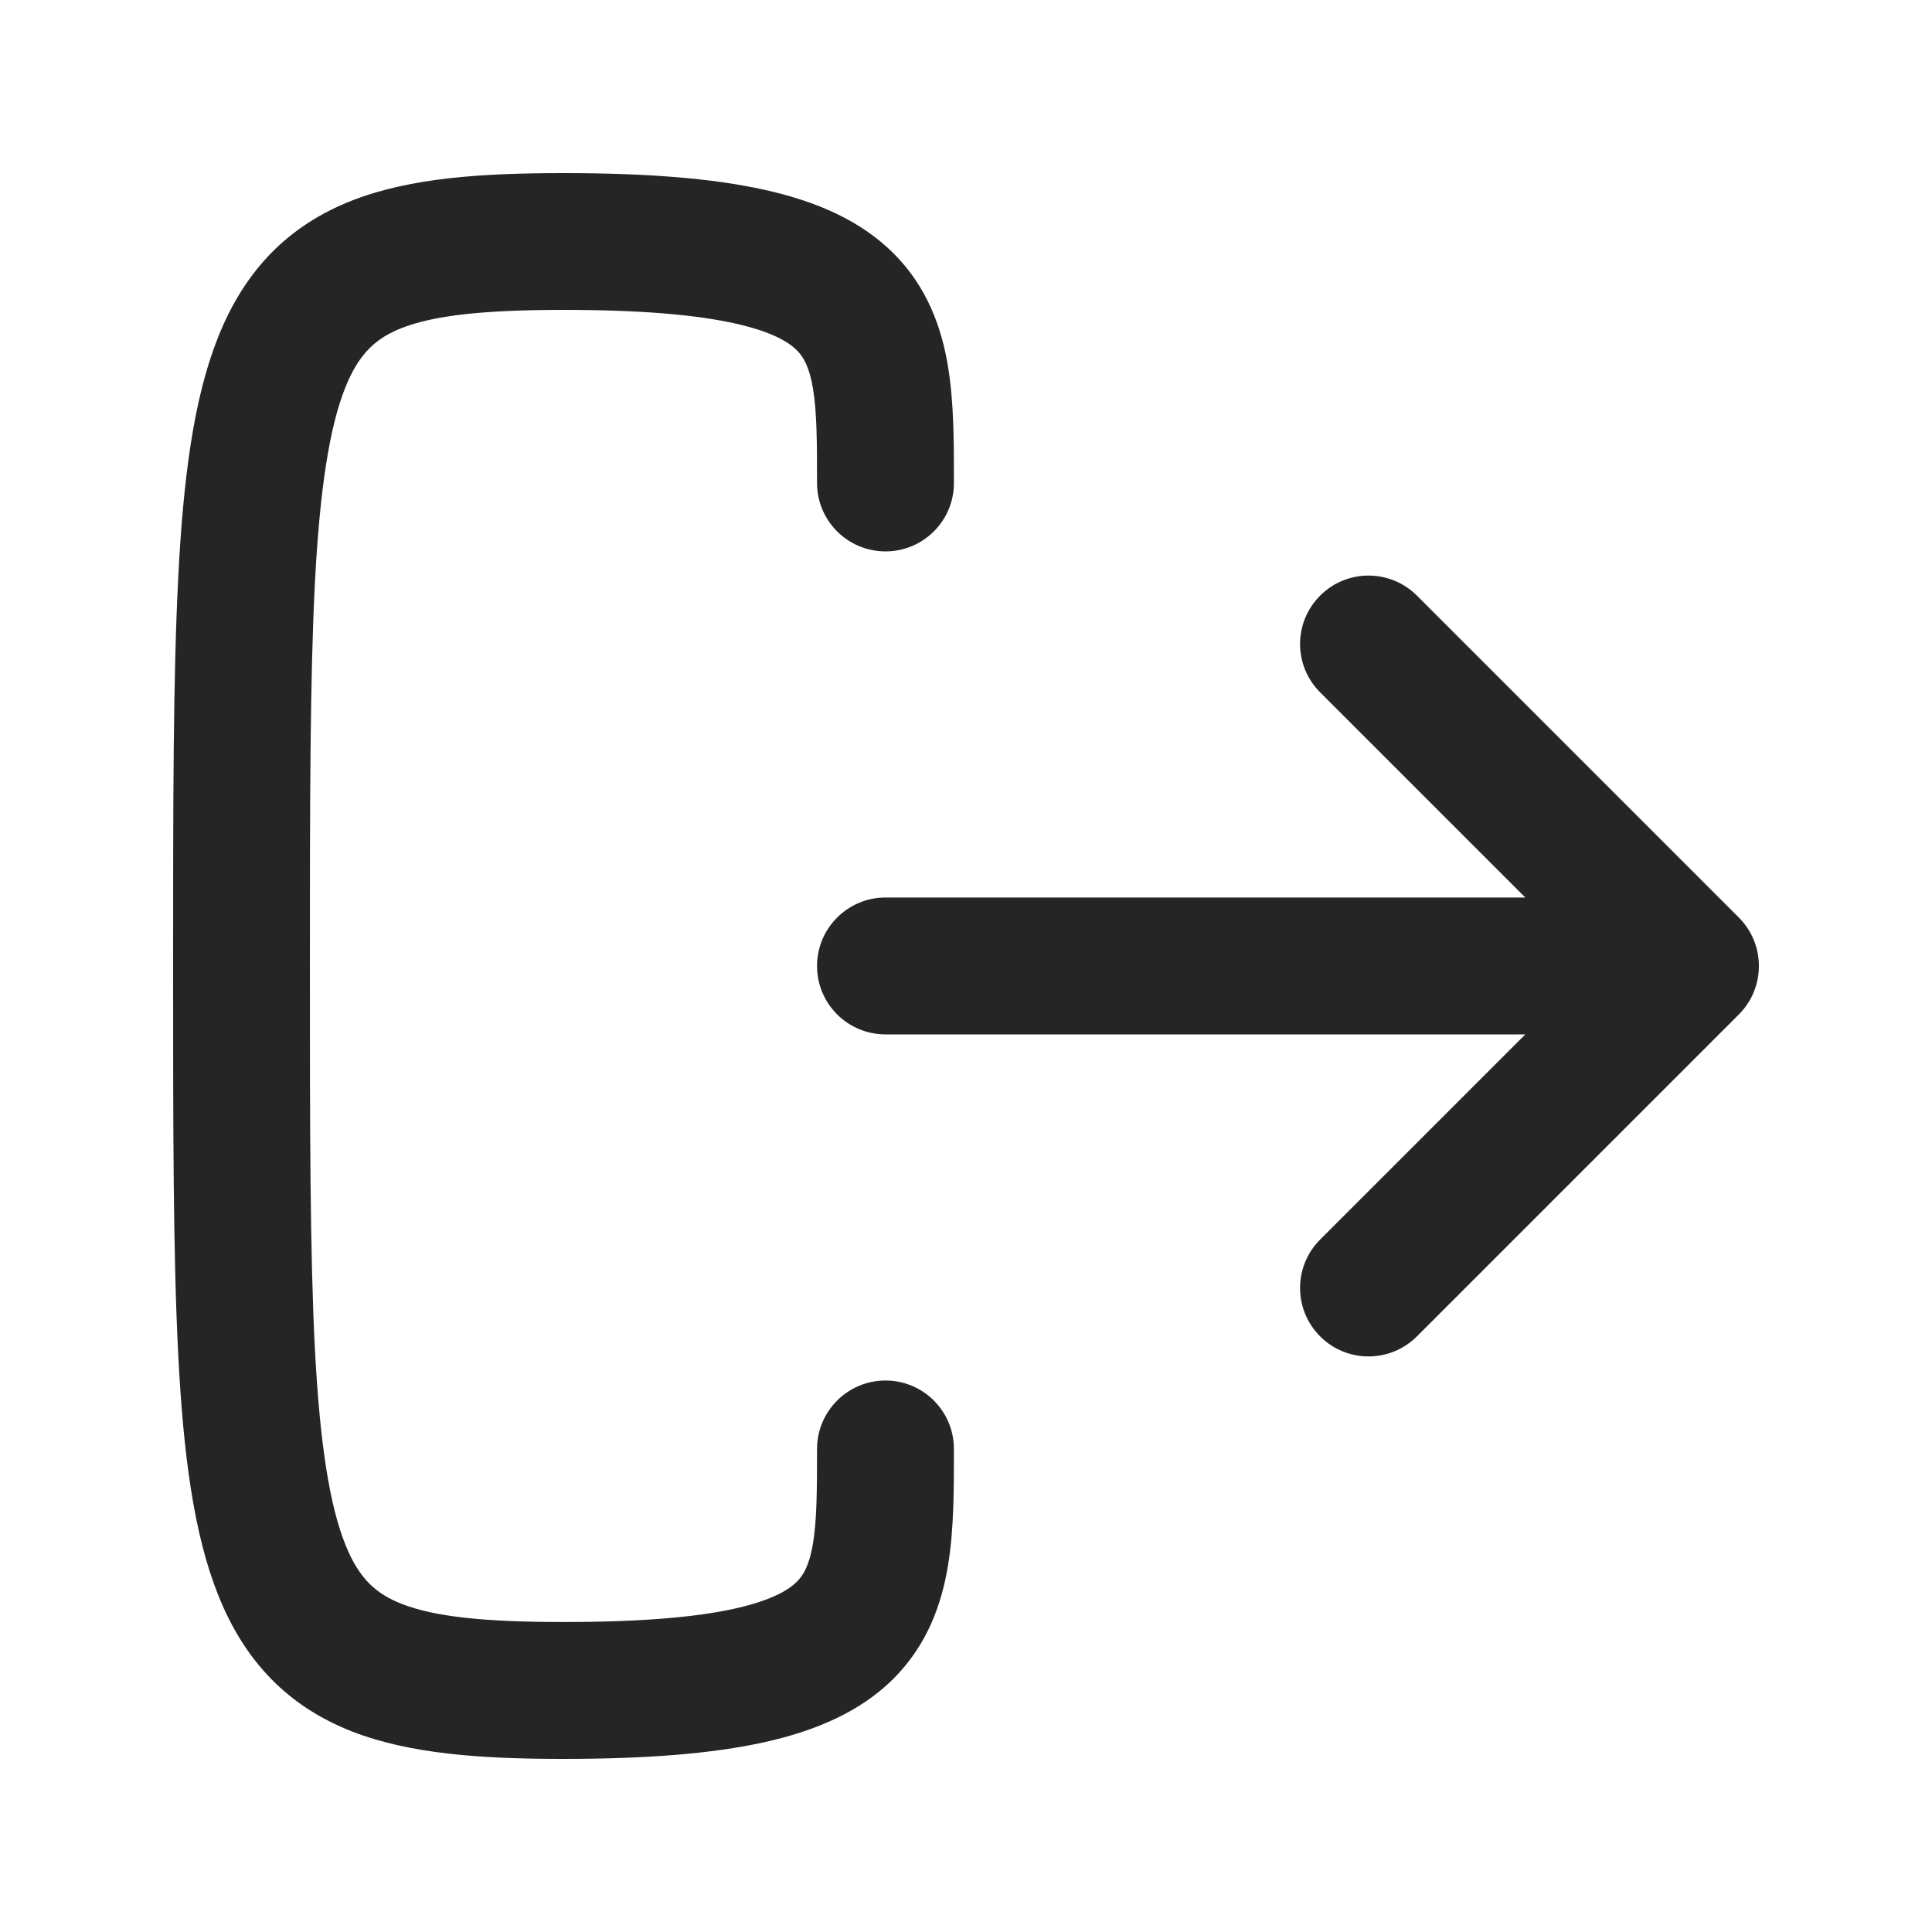 <svg width="20" height="20" viewBox="0 0 20 20" fill="none" xmlns="http://www.w3.org/2000/svg">
<path fill-rule="evenodd" clip-rule="evenodd" d="M3.208 10C3.208 8.326 3.209 7.045 3.259 6.052C3.311 5.045 3.413 4.417 3.574 4.013C3.715 3.66 3.891 3.5 4.163 3.394C4.497 3.265 5.003 3.208 5.833 3.208C6.645 3.208 7.211 3.26 7.607 3.348C8.001 3.435 8.17 3.547 8.249 3.626C8.319 3.696 8.379 3.8 8.416 4.023C8.456 4.265 8.458 4.565 8.458 5C8.458 5.391 8.775 5.708 9.167 5.708C9.558 5.708 9.875 5.391 9.875 5L9.875 4.964V4.964C9.875 4.576 9.875 4.161 9.813 3.79C9.746 3.387 9.597 2.97 9.251 2.624C8.913 2.286 8.457 2.085 7.914 1.965C7.372 1.844 6.688 1.792 5.833 1.792C4.997 1.792 4.253 1.839 3.649 2.074C2.984 2.333 2.534 2.798 2.259 3.487C2.004 4.124 1.897 4.954 1.845 5.979C1.792 7.013 1.792 8.33 1.792 9.979V9.98V10V10.02V10.02C1.792 11.67 1.792 12.987 1.845 14.021C1.897 15.045 2.004 15.876 2.259 16.513C2.534 17.202 2.984 17.667 3.649 17.926C4.253 18.16 4.997 18.208 5.833 18.208C6.688 18.208 7.372 18.155 7.914 18.035C8.457 17.914 8.913 17.714 9.251 17.376C9.597 17.029 9.746 16.613 9.813 16.21C9.875 15.839 9.875 15.424 9.875 15.035V15.035L9.875 15C9.875 14.609 9.558 14.291 9.167 14.291C8.775 14.291 8.458 14.609 8.458 15C8.458 15.434 8.456 15.735 8.416 15.977C8.379 16.2 8.319 16.304 8.249 16.374C8.17 16.453 8.001 16.564 7.607 16.652C7.211 16.74 6.645 16.791 5.833 16.791C5.003 16.791 4.497 16.735 4.163 16.605C3.891 16.5 3.715 16.34 3.574 15.987C3.413 15.582 3.311 14.954 3.259 13.948C3.209 12.955 3.208 11.674 3.208 10ZM14.668 6.166C14.391 5.889 13.942 5.889 13.666 6.166C13.389 6.442 13.389 6.891 13.666 7.167L15.79 9.291H9.167C8.775 9.291 8.458 9.609 8.458 10C8.458 10.391 8.775 10.708 9.167 10.708H15.79L13.666 12.832C13.389 13.109 13.389 13.557 13.666 13.834C13.942 14.111 14.391 14.111 14.668 13.834L18.001 10.501C18.277 10.224 18.277 9.776 18.001 9.499L14.668 6.166Z" fill="#252525"/>
</svg>
